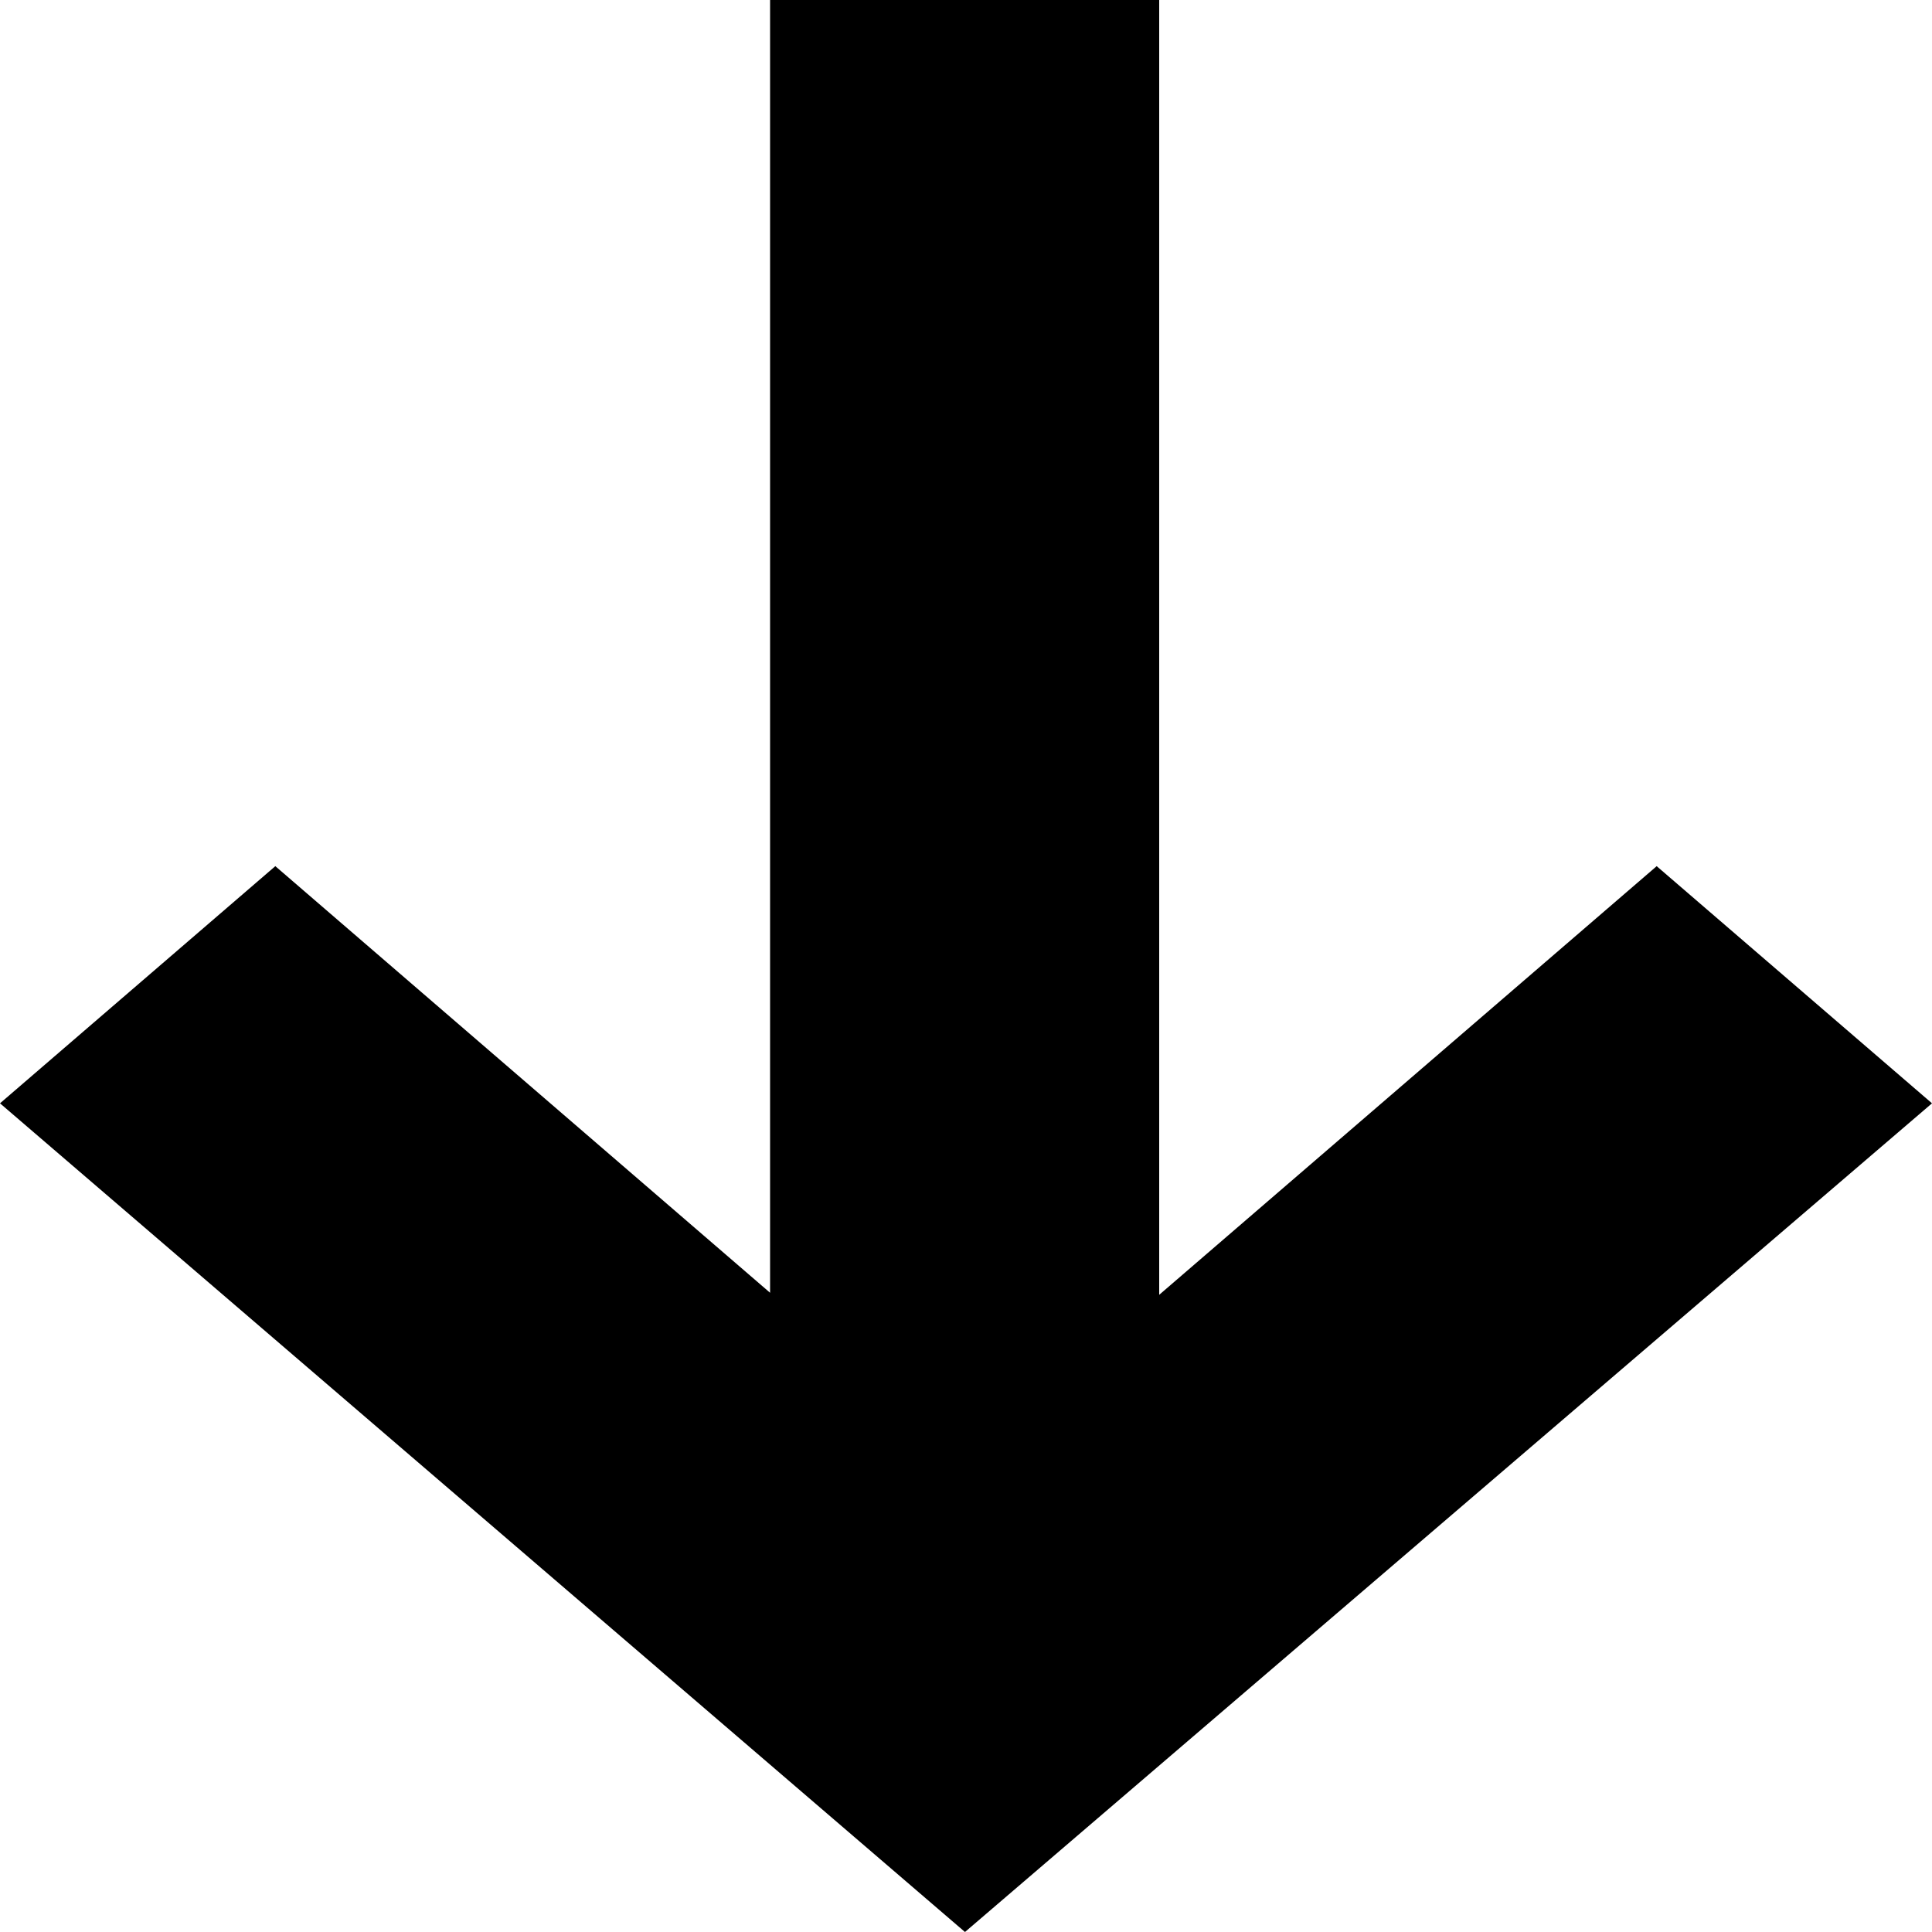 <?xml version="1.0" encoding="utf-8"?>
<!-- Generator: Adobe Illustrator 19.0.0, SVG Export Plug-In . SVG Version: 6.00 Build 0)  -->
<svg version="1.1" id="Layer_1" xmlns="http://www.w3.org/2000/svg" xmlns:xlink="http://www.w3.org/1999/xlink" x="0px" y="0px"
	 viewBox="0 0 283.5 283.5" style="enable-background:new 0 0 283.5 283.5;" xml:space="preserve">
<polygon id="XMLID_11_" points="283.5,161.9 141.6,283.5 0,161.9 40.4,127.1 113,189.7 113,0 170.1,0 170.1,190 243.1,127.1 "/>
</svg>
